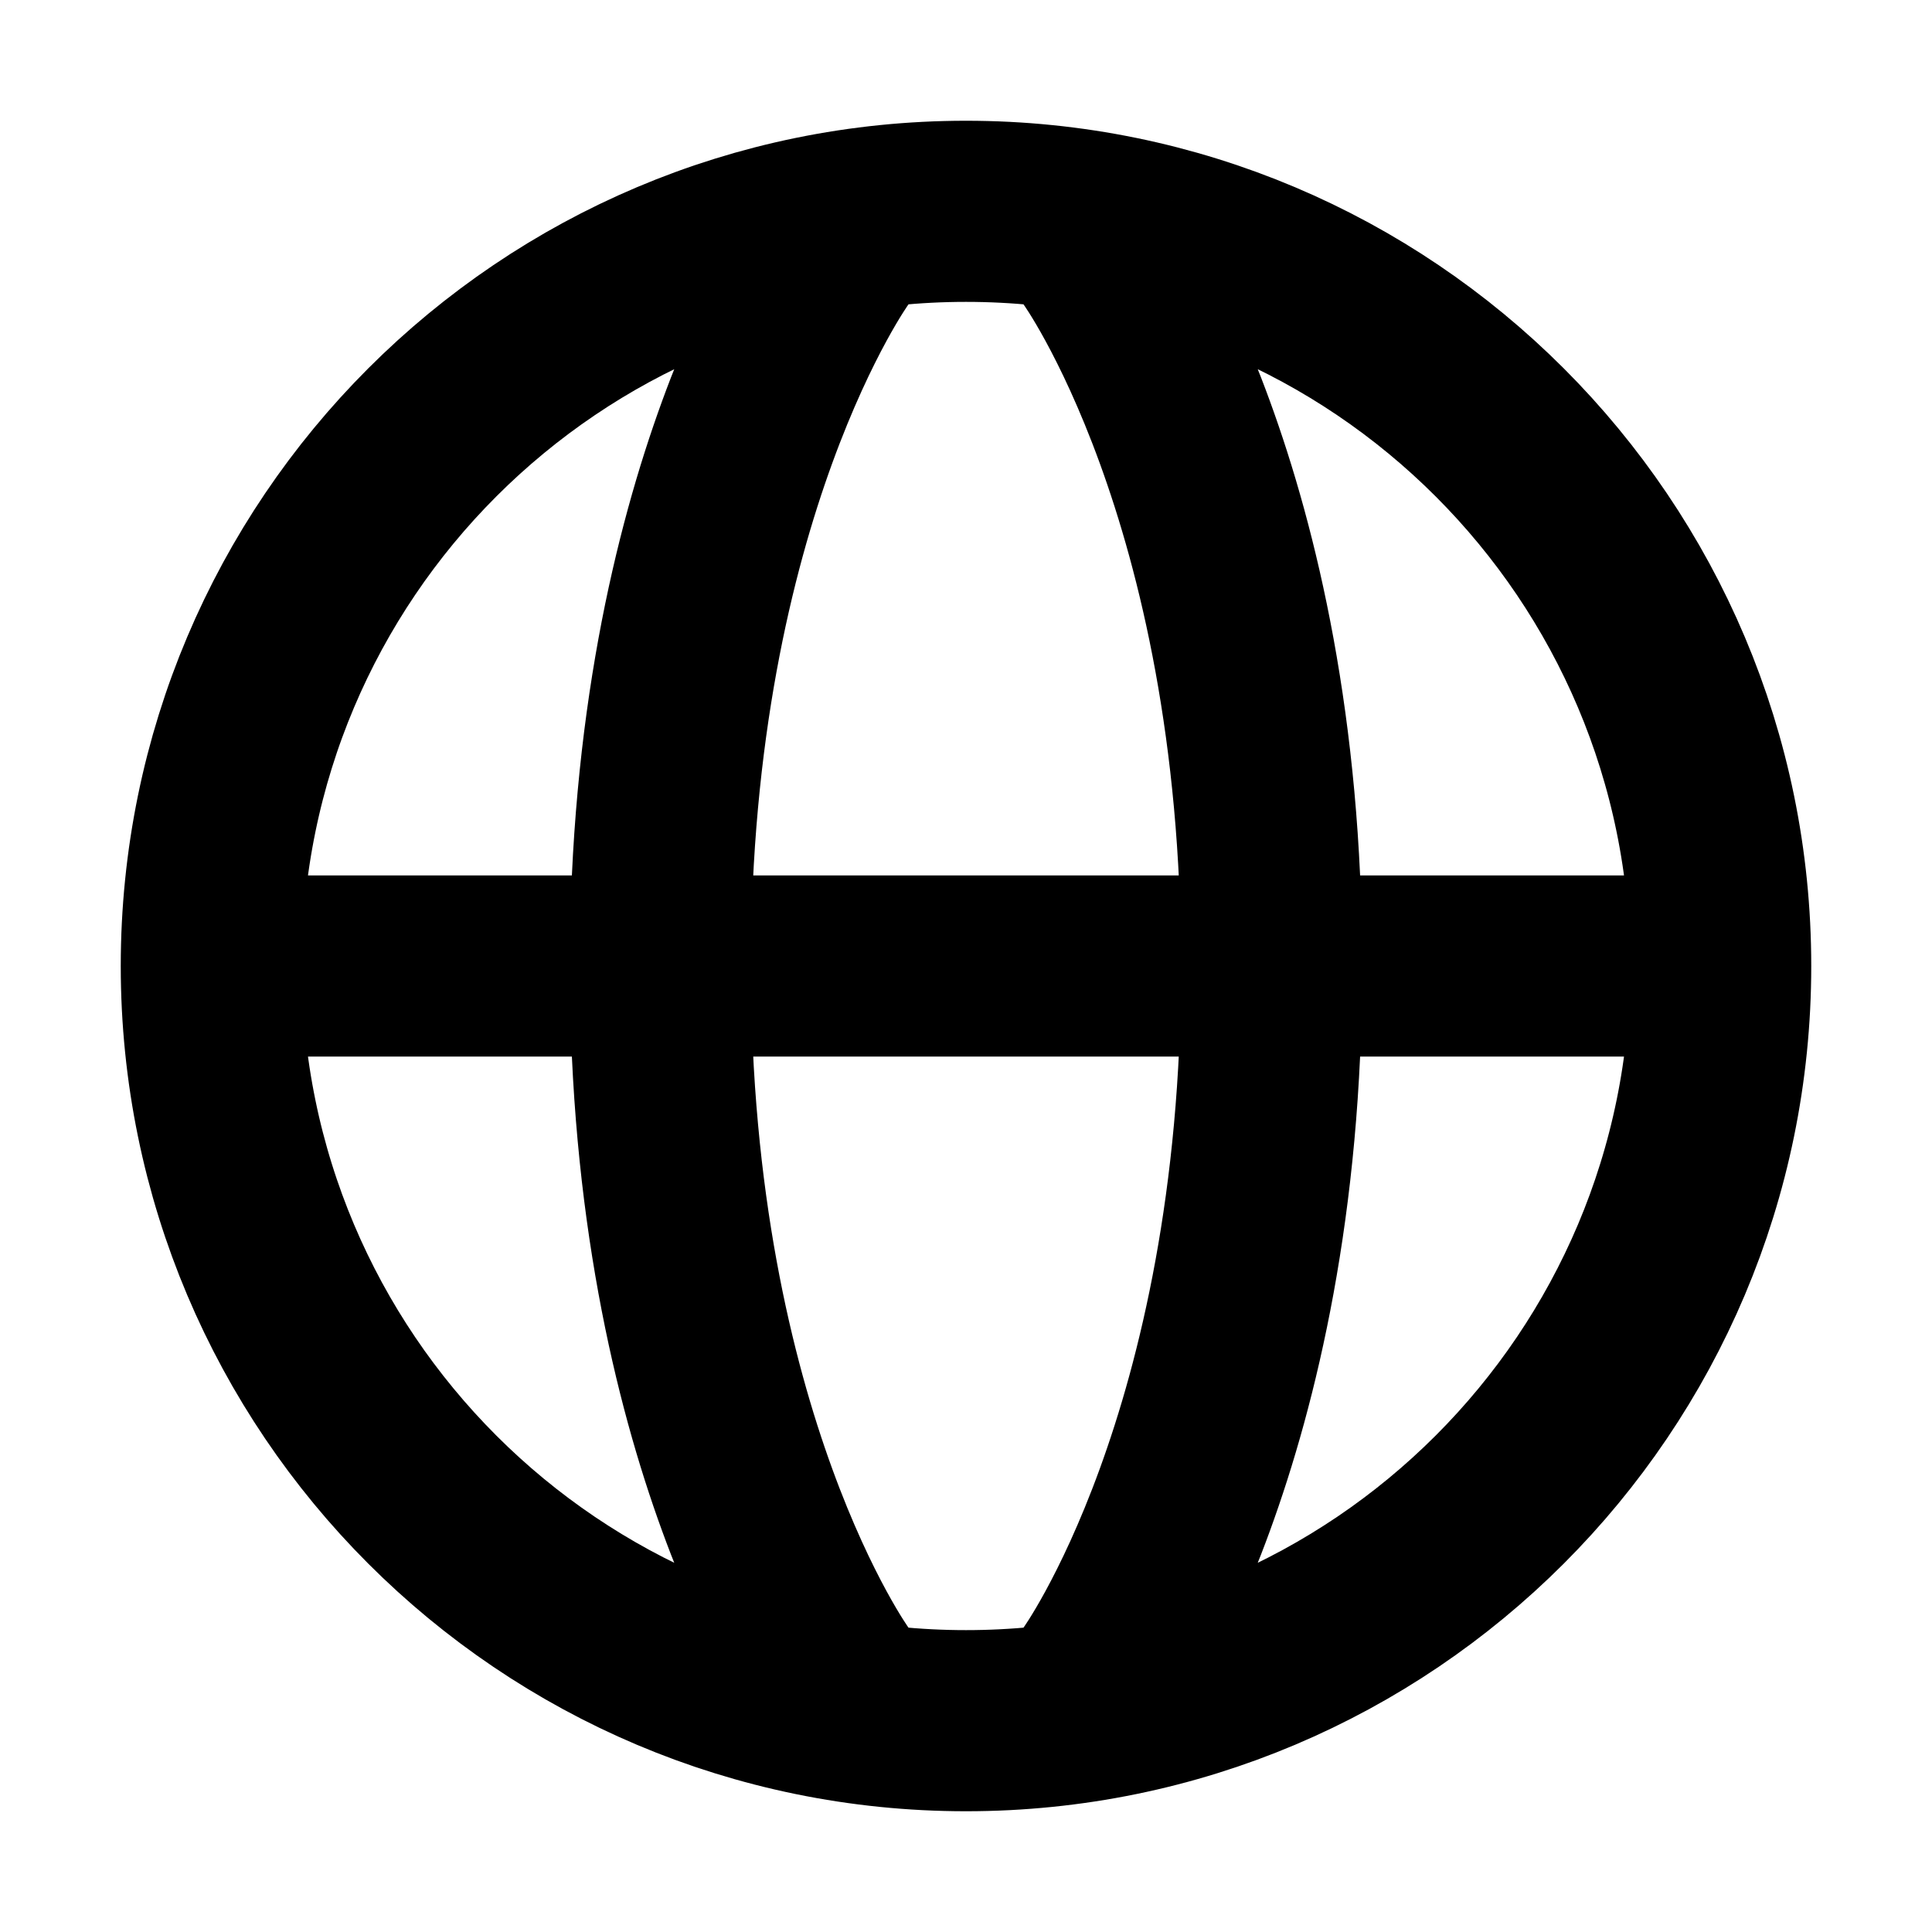 <svg width="32" height="32" viewBox="0 0 16 16" fill="none" xmlns="http://www.w3.org/2000/svg">
<rect x="0" y="0" width="16" height="16" fill="white"/>
<path d="M9.093 2.094C9.093 2.094 10.531 4.083 10.531 8C10.531 11.917 9.093 13.906 9.093 13.906M6.907 2.094C6.907 2.094 5.469 4.083 5.469 8C5.469 11.917 6.907 13.906 6.907 13.906M1.755 8H14.245M14.25 8C14.25 11.452 11.452 14.25 8 14.25C4.548 14.25 1.75 11.452 1.75 8C1.75 4.548 4.548 1.75 8 1.75C11.452 1.75 14.25 4.548 14.25 8Z" stroke="black" stroke-width="1.5" stroke-linecap="round" stroke-linejoin="round"/>
</svg>
